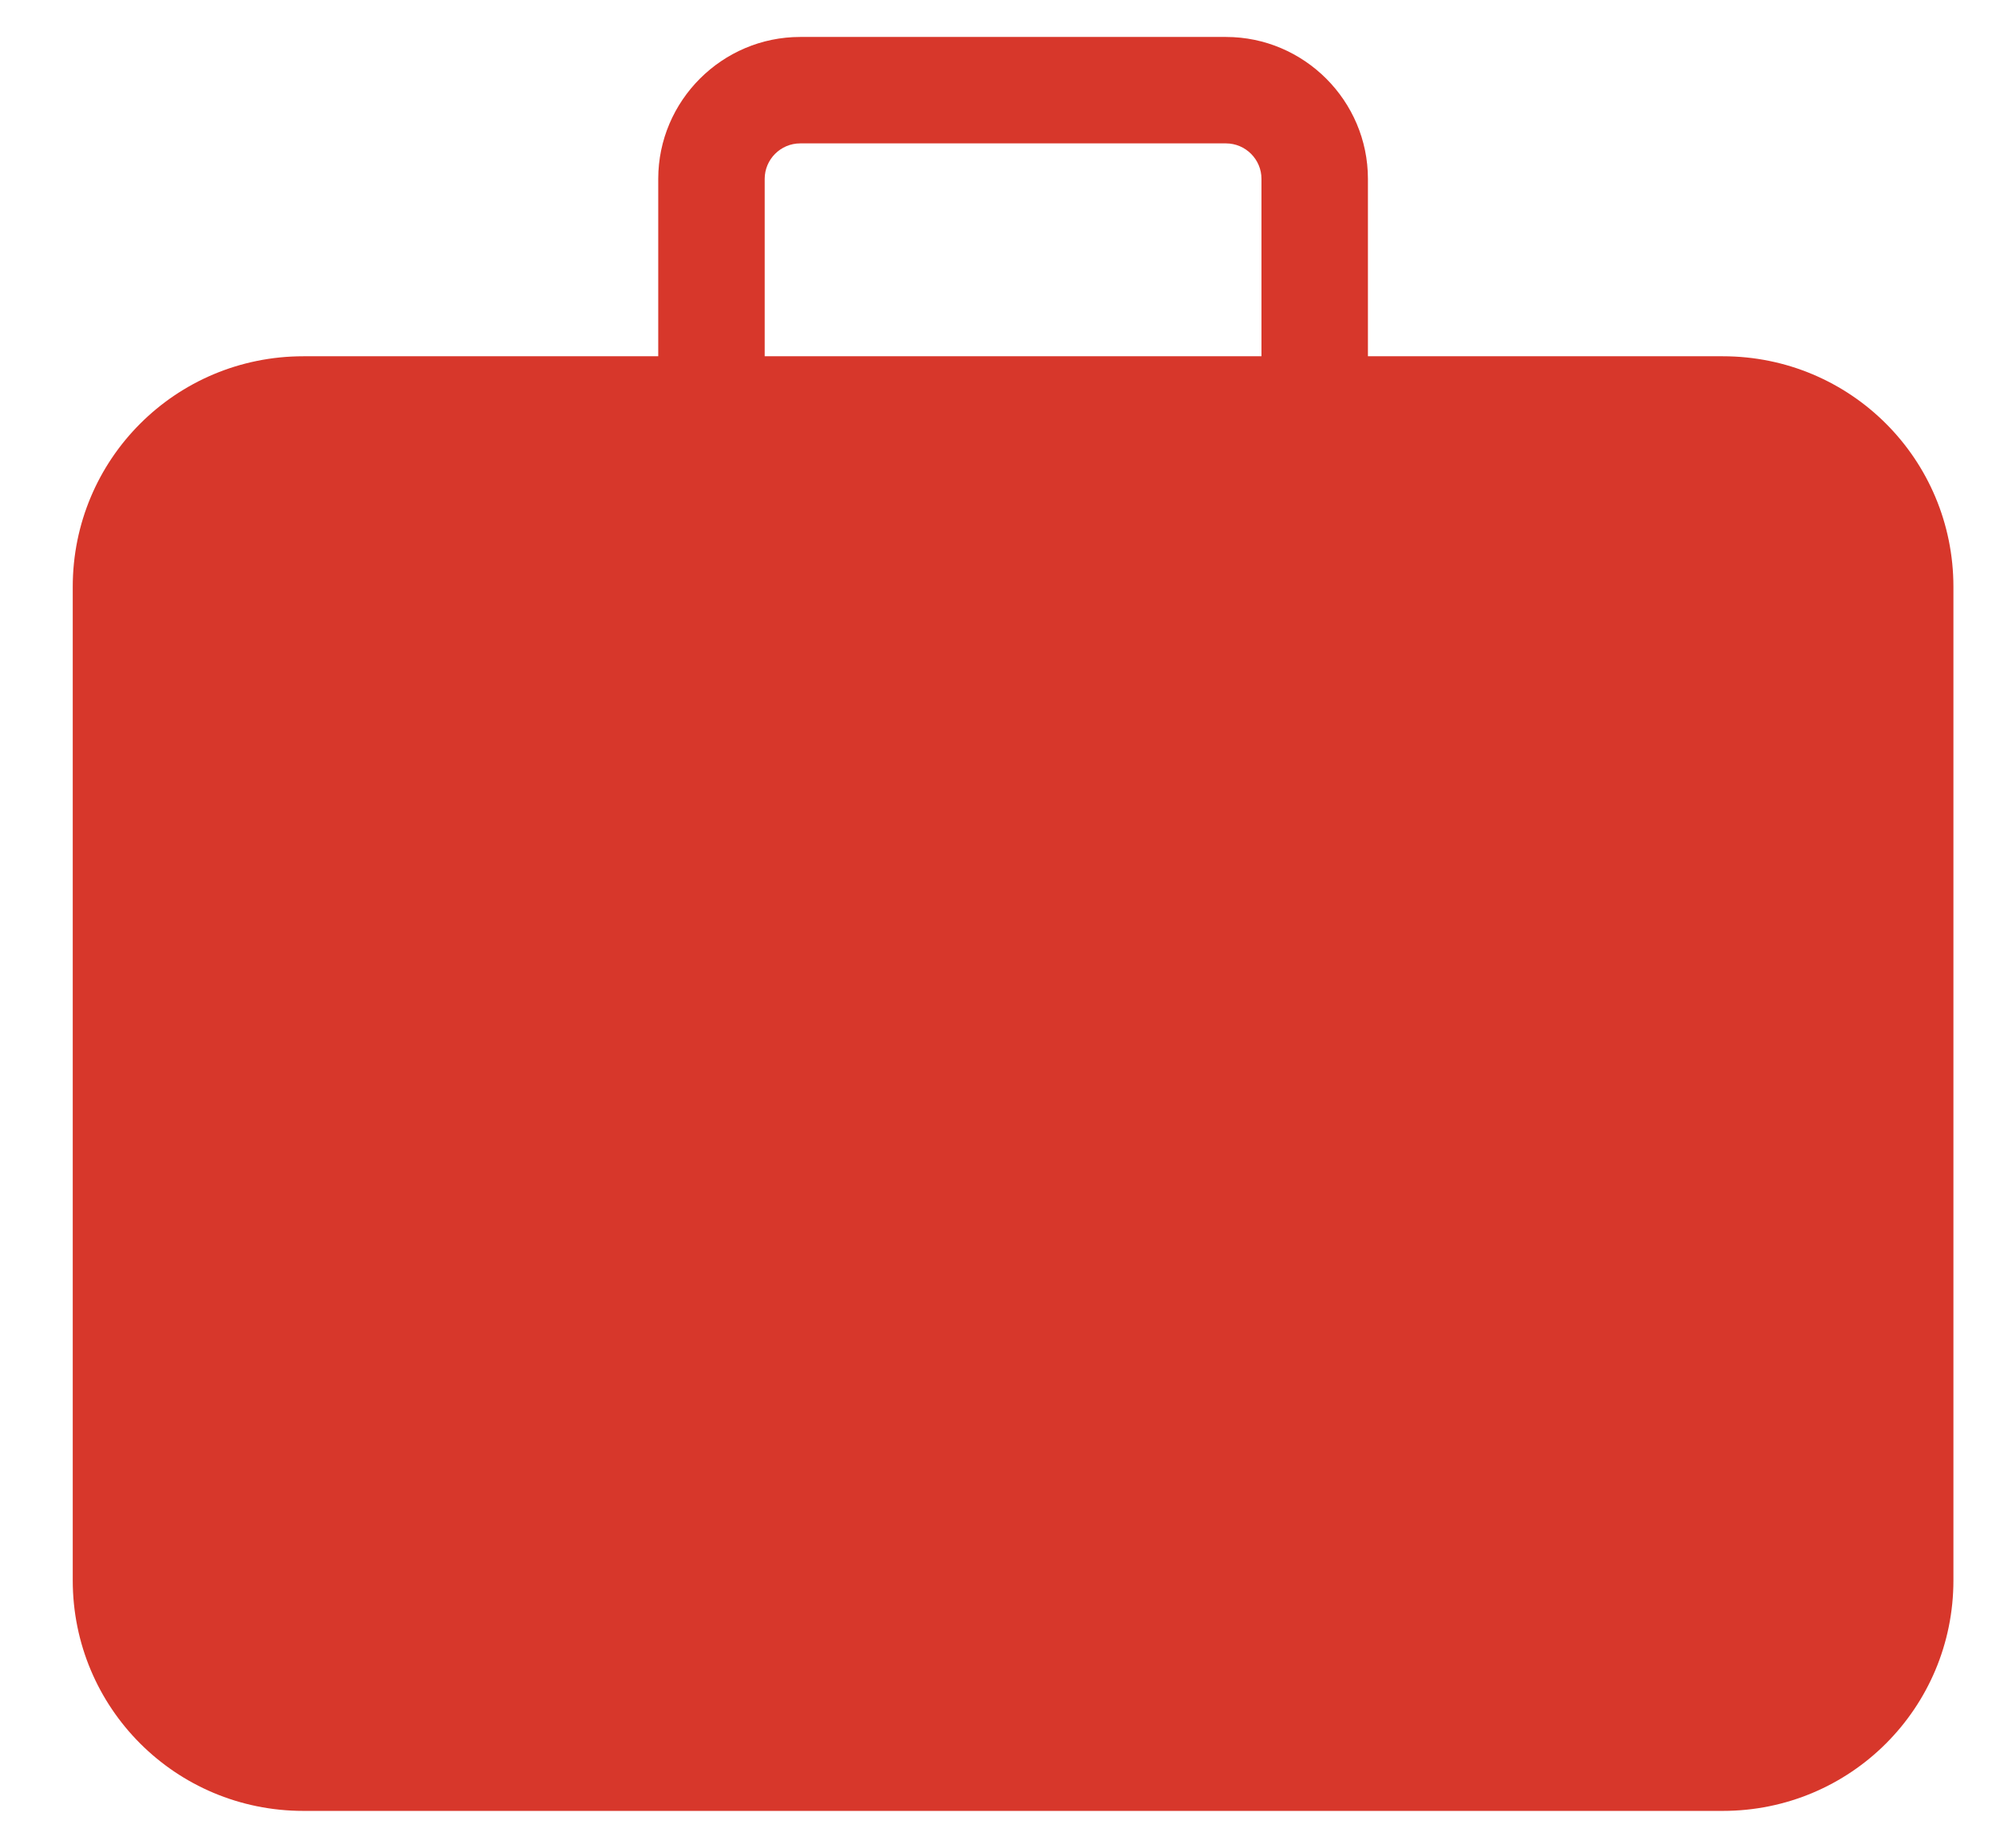 <svg width="27" height="25" viewBox="0 0 27 25" fill="none" xmlns="http://www.w3.org/2000/svg">
<path d="M4.105 23.779H23.305C24.625 23.779 25.705 22.699 25.705 21.379V7.939C25.705 6.619 24.625 5.539 23.305 5.539H4.105C2.785 5.539 1.705 6.619 1.705 7.939V21.379C1.705 22.699 2.785 23.779 4.105 23.779Z" fill="#D7372B"/>
<path d="M23.304 4.82H18.504V2.42C18.504 1.364 17.64 0.5 16.584 0.5H10.824C9.768 0.5 8.904 1.364 8.904 2.42V4.82H4.104C2.376 4.82 0.984 6.212 0.984 7.94V21.38C0.984 23.108 2.376 24.5 4.104 24.5H23.304C25.032 24.5 26.424 23.108 26.424 21.38V7.94C26.424 6.212 25.032 4.82 23.304 4.82ZM20.184 6.26V23.06H7.224V6.26H20.184ZM10.344 2.42C10.344 2.156 10.56 1.94 10.824 1.94H16.584C16.848 1.94 17.064 2.156 17.064 2.42V4.82H10.344V2.42ZM2.424 21.38V7.94C2.424 7.004 3.168 6.26 4.104 6.26H5.784V23.06H4.104C3.168 23.06 2.424 22.316 2.424 21.38ZM24.984 21.38C24.984 22.316 24.24 23.06 23.304 23.06H21.624V6.26H23.304C24.24 6.26 24.984 7.004 24.984 7.94V21.38Z" fill="#D7372B"/>
</svg>
